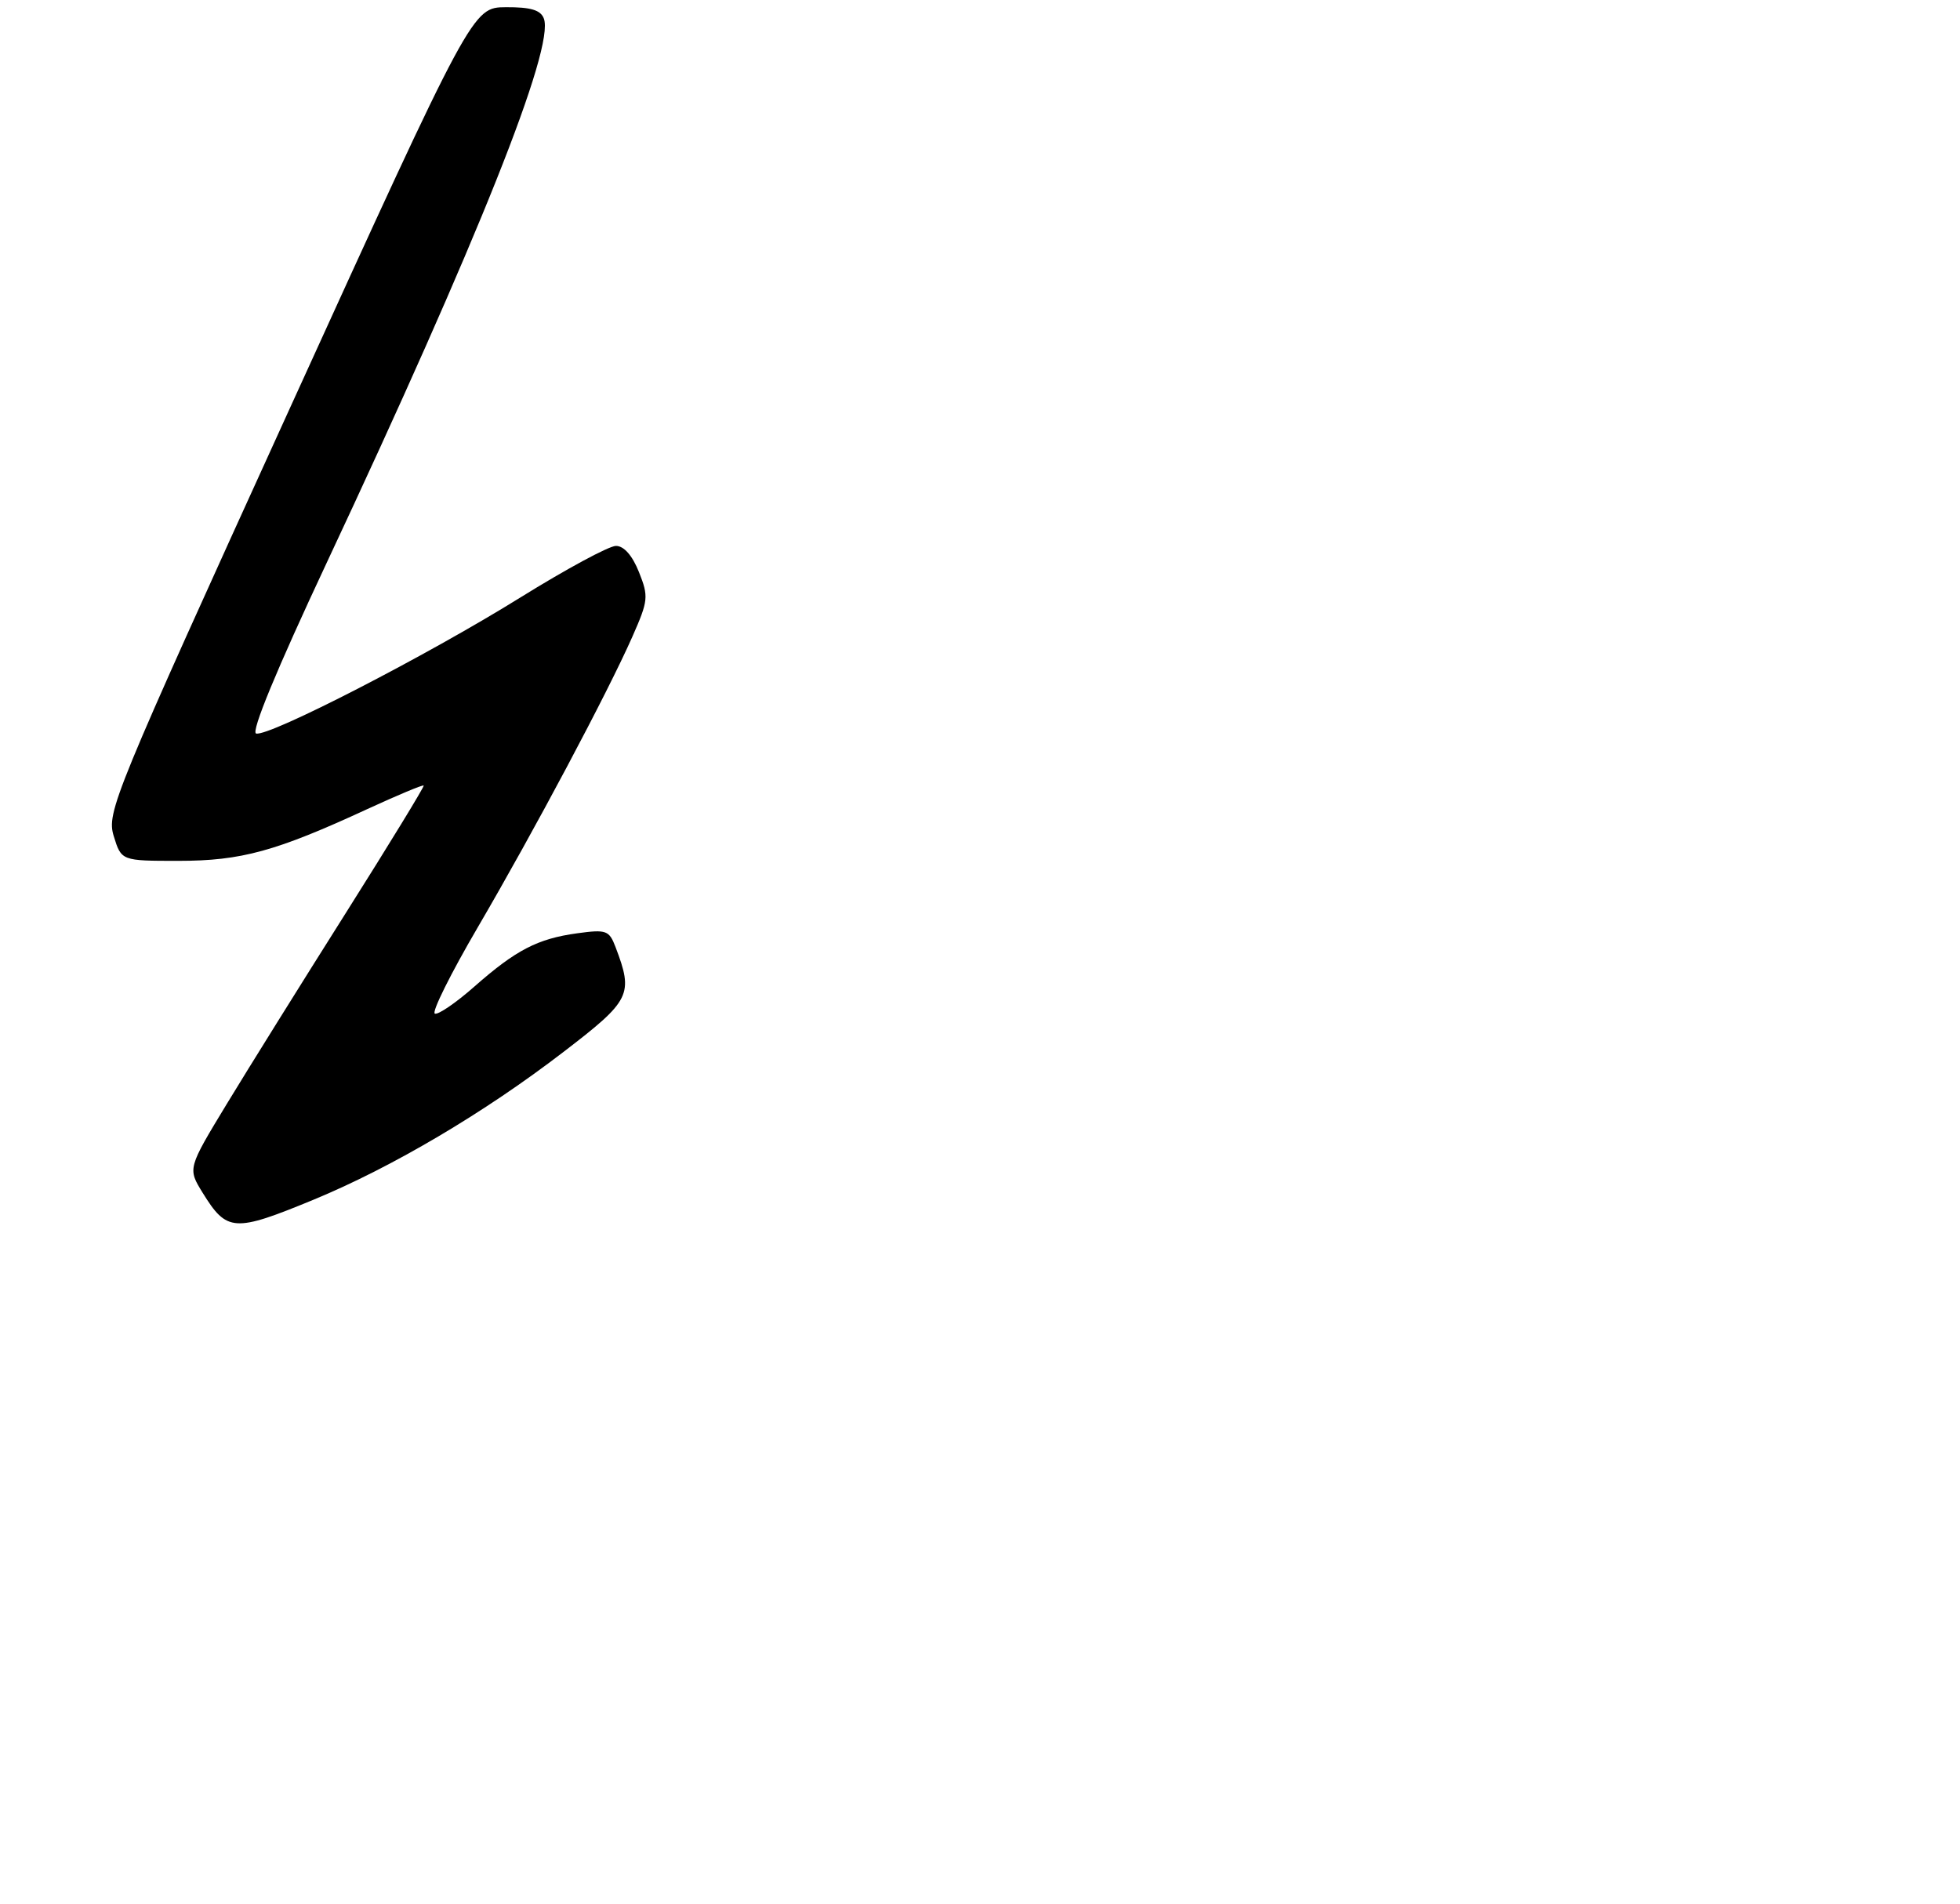 <?xml version="1.0" encoding="UTF-8" standalone="no"?>
<!DOCTYPE svg PUBLIC "-//W3C//DTD SVG 1.1//EN" "http://www.w3.org/Graphics/SVG/1.1/DTD/svg11.dtd" >
<svg xmlns="http://www.w3.org/2000/svg" xmlns:xlink="http://www.w3.org/1999/xlink" version="1.1" viewBox="0 0 280 272">
 <g >
 <path fill="currentColor"
d=" M 44.81 171.41 C 56.05 166.76 69.21 158.98 80.50 150.30 C 90.12 142.92 90.52 142.12 87.93 135.31 C 87.02 132.93 86.62 132.78 82.46 133.35 C 76.80 134.13 73.72 135.72 67.75 140.98 C 65.14 143.28 62.60 145.02 62.12 144.83 C 61.63 144.65 64.39 139.10 68.25 132.50 C 76.34 118.66 86.80 98.98 90.33 90.99 C 92.62 85.80 92.68 85.25 91.28 81.74 C 90.33 79.36 89.13 78.00 87.99 78.00 C 87.00 78.00 80.86 81.32 74.34 85.37 C 61.03 93.65 38.45 105.27 36.59 104.81 C 35.82 104.61 39.52 95.67 46.63 80.50 C 68.29 34.30 79.28 6.77 77.69 2.64 C 77.23 1.43 75.81 1.01 72.28 1.03 C 67.50 1.06 67.50 1.06 41.33 58.50 C 16.14 113.79 15.21 116.06 16.25 119.47 C 17.34 123.00 17.34 123.00 25.51 123.00 C 34.46 123.00 39.41 121.64 52.46 115.61 C 56.78 113.62 60.41 112.10 60.53 112.24 C 60.64 112.38 55.62 120.60 49.37 130.50 C 43.12 140.40 35.48 152.65 32.40 157.73 C 26.81 166.95 26.81 166.95 28.94 170.41 C 32.42 176.04 33.44 176.10 44.81 171.41 Z "/>
</g>
</svg>